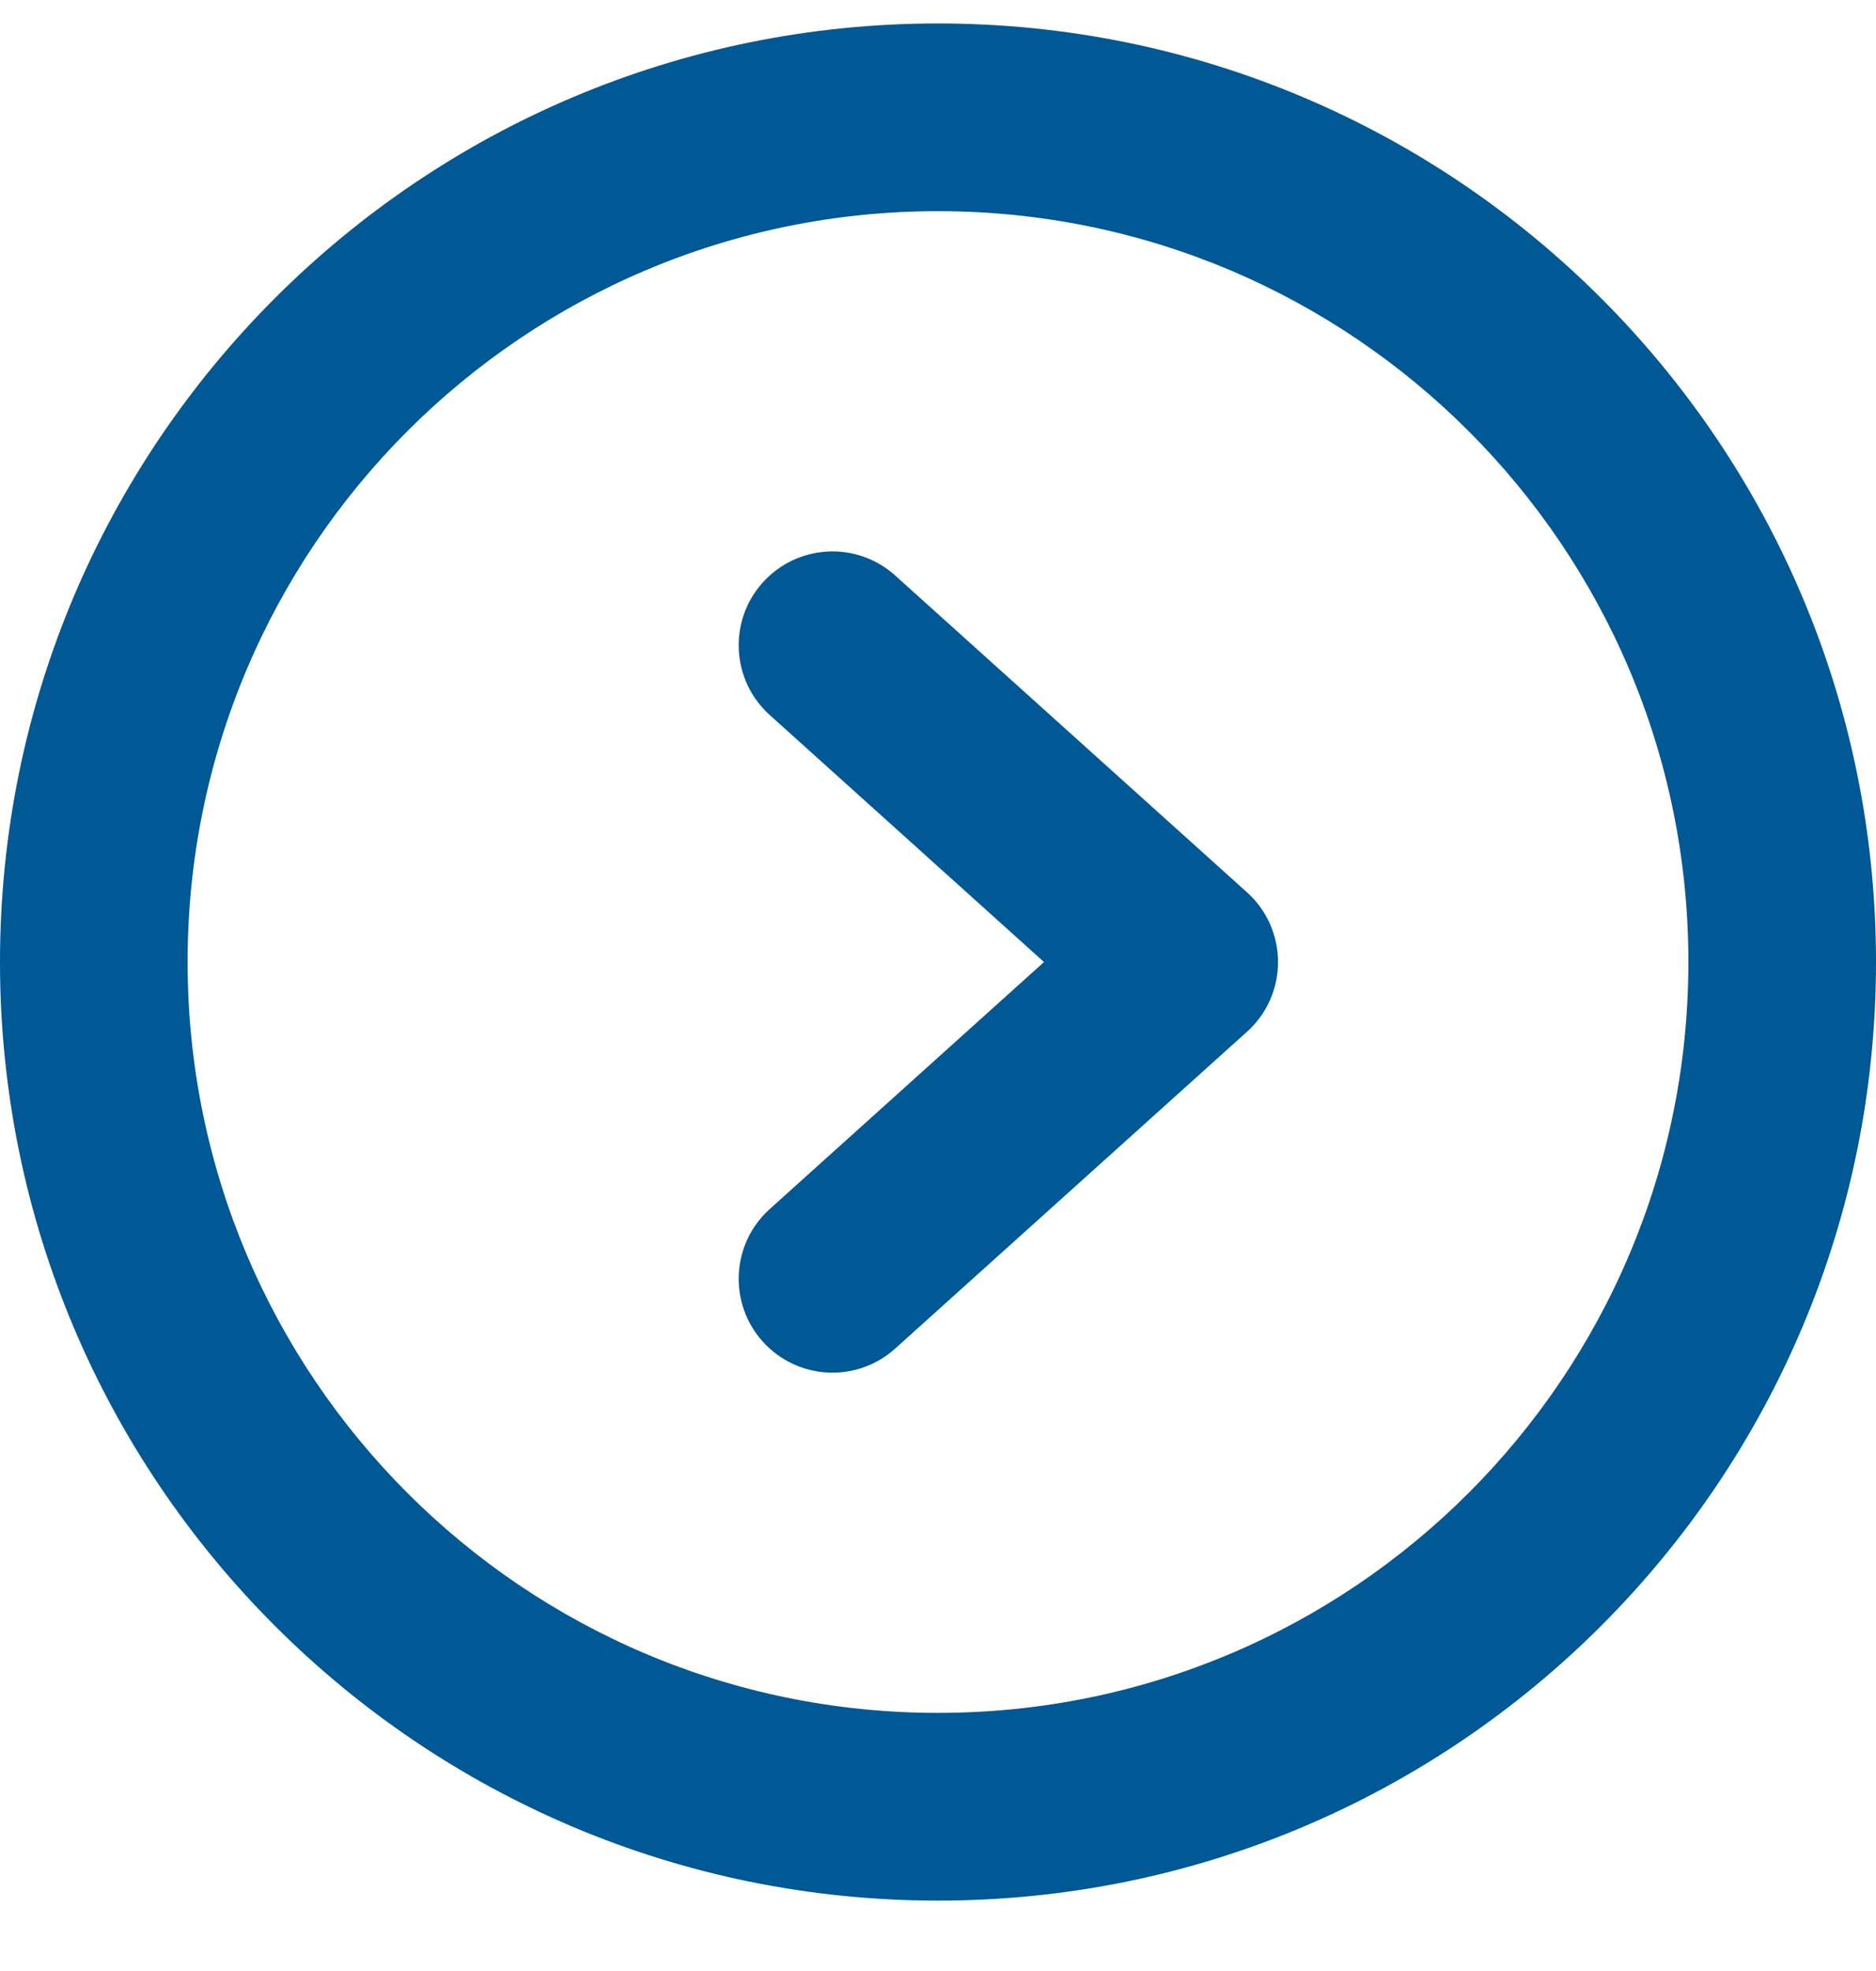 <svg width="20" height="21" viewBox="0 0 20 21" fill="none" xmlns="http://www.w3.org/2000/svg">
<path fill-rule="evenodd" clip-rule="evenodd" d="M10 2.25C5.582 2.25 2 5.832 2 10.25C2 14.668 5.582 18.25 10 18.25C14.418 18.25 18 14.668 18 10.25C18 5.832 14.418 2.25 10 2.25ZM0 10.25C0 4.727 4.477 0.25 10 0.25C15.523 0.25 20 4.727 20 10.25C20 15.773 15.523 20.25 10 20.25C4.477 20.25 0 15.773 0 10.25Z" fill="#005895"/>
<path fill-rule="evenodd" clip-rule="evenodd" d="M8.132 6.206C8.501 5.796 9.133 5.762 9.544 6.132L13.294 9.507C13.505 9.696 13.625 9.967 13.625 10.25C13.625 10.534 13.505 10.804 13.294 10.993L9.544 14.368C9.133 14.738 8.501 14.704 8.132 14.294C7.762 13.883 7.796 13.251 8.206 12.882L11.13 10.25L8.206 7.618C7.796 7.249 7.762 6.617 8.132 6.206Z" fill="#005895"/>
</svg>
